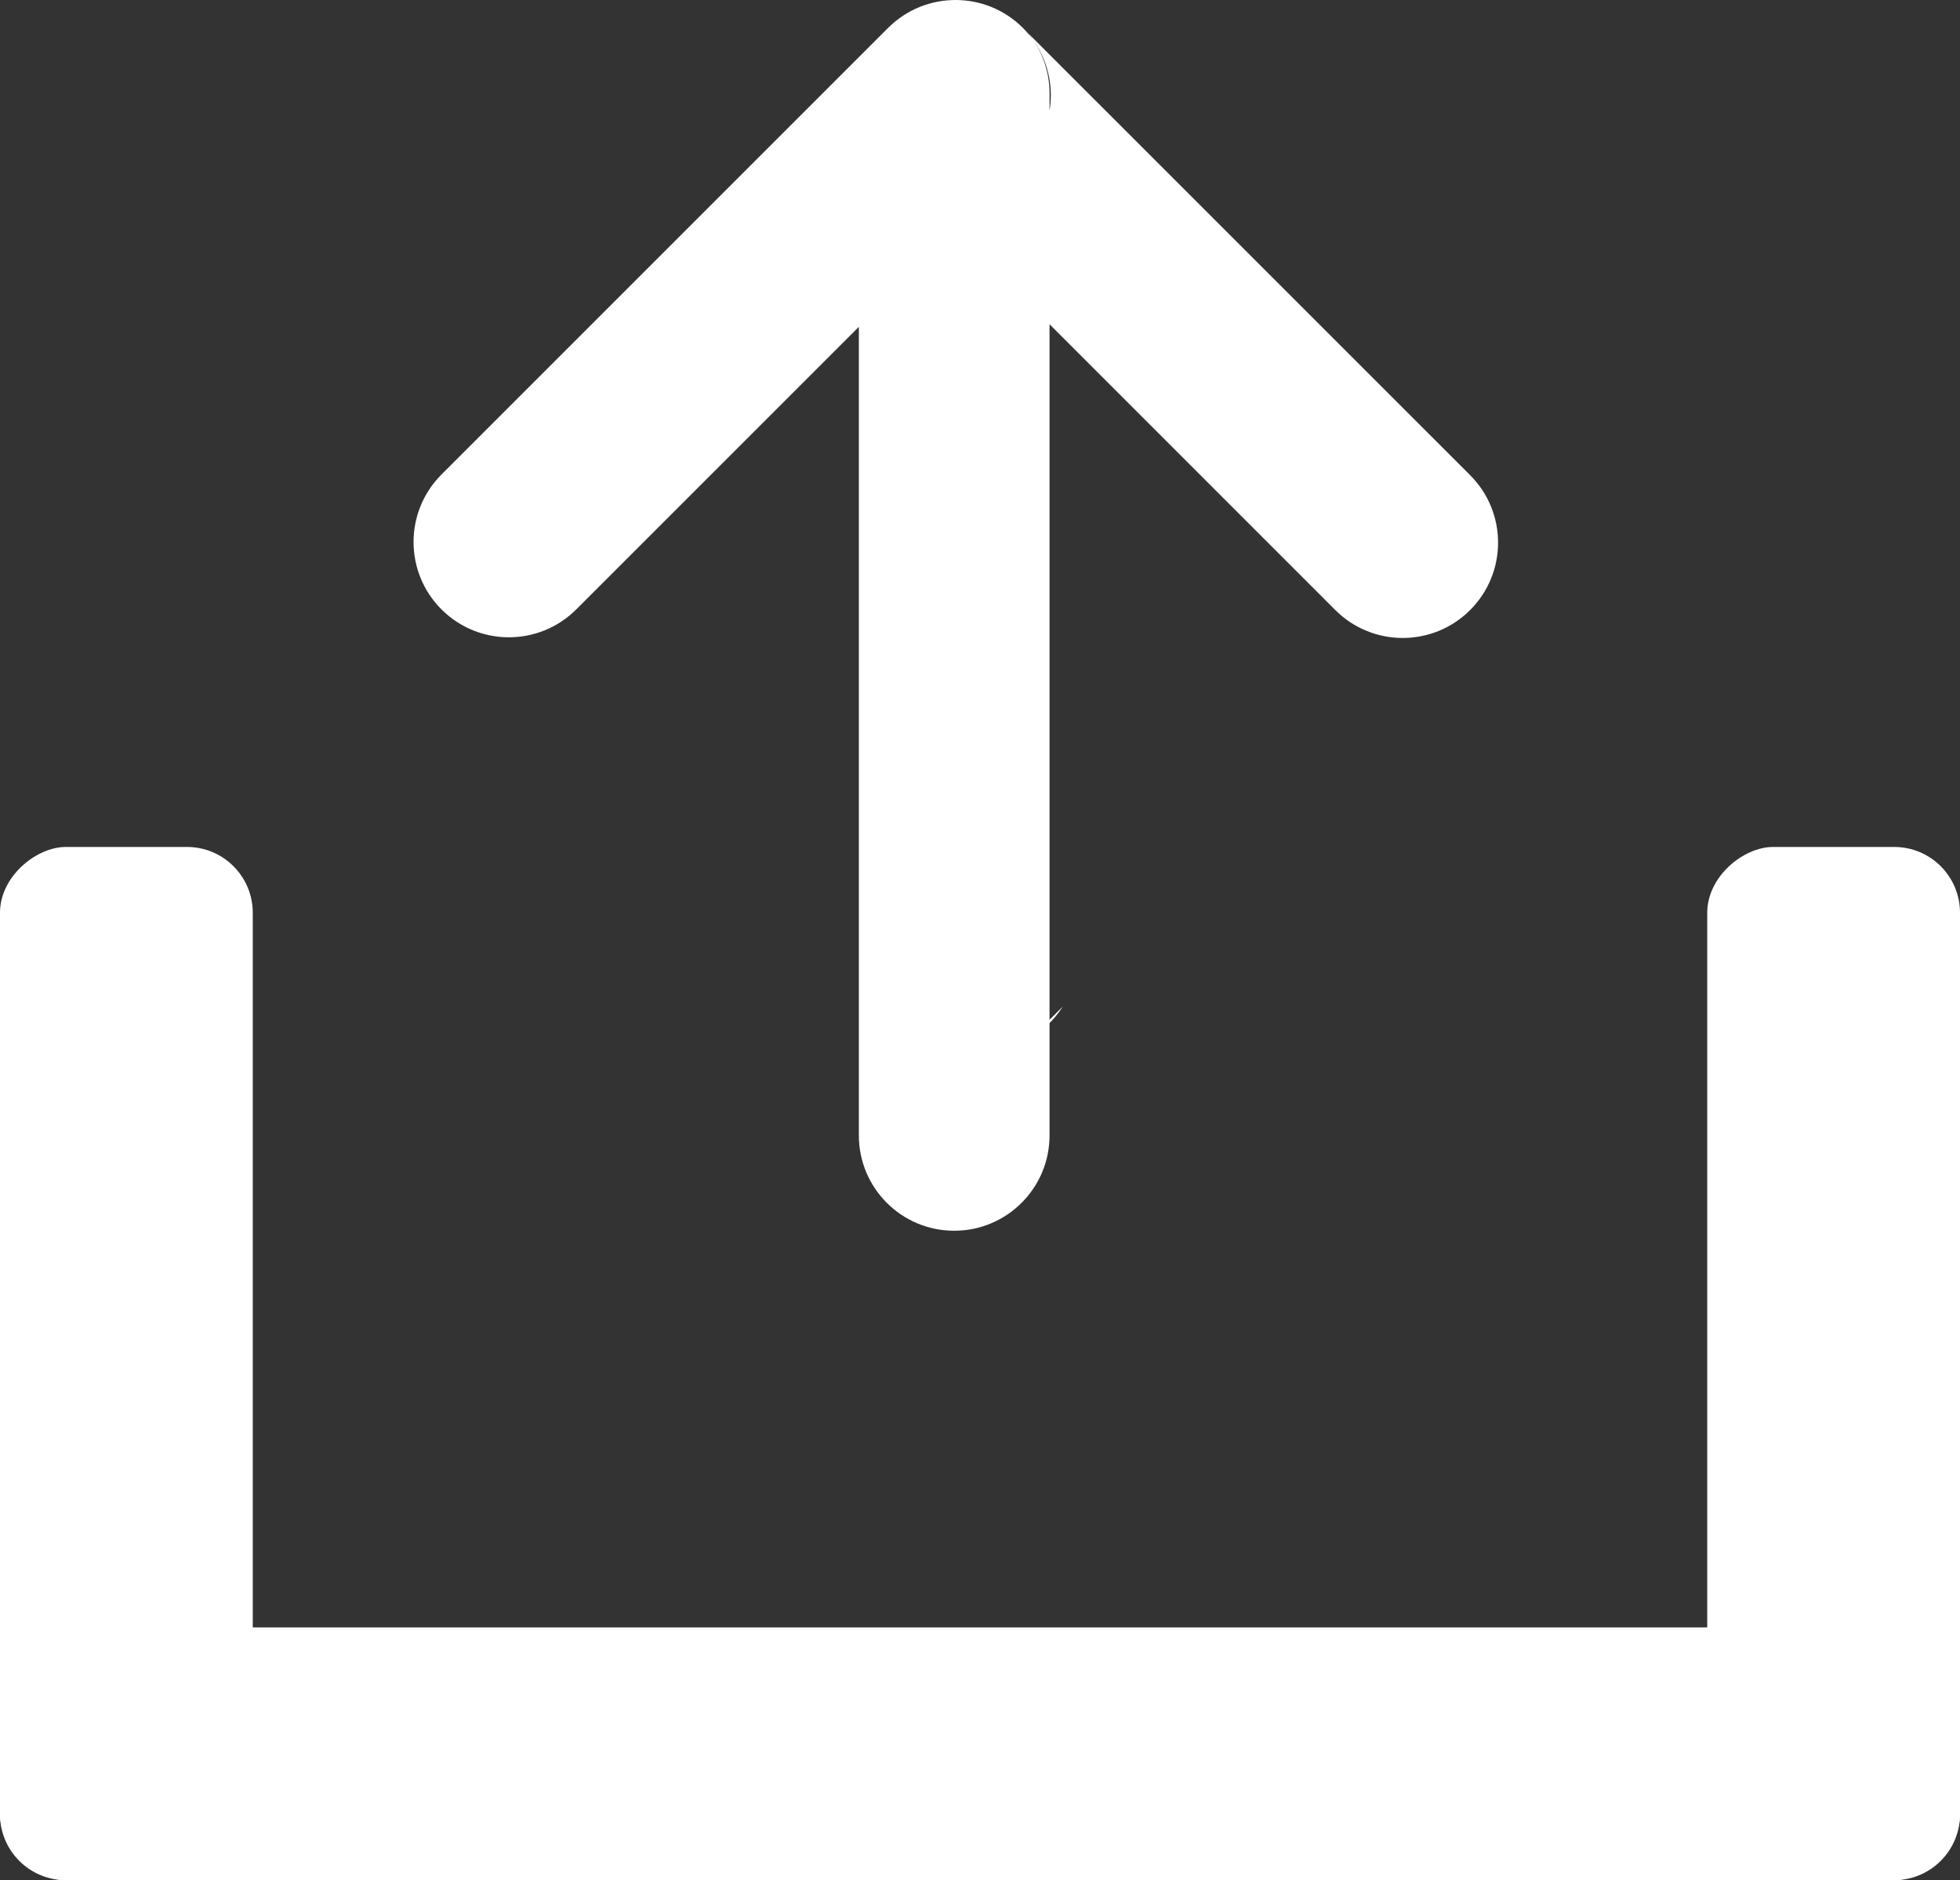 <?xml version="1.0" encoding="UTF-8"?>
<svg id="_Слой_2" data-name="Слой 2" xmlns="http://www.w3.org/2000/svg" viewBox="0 0 442 424">
  <rect x="0" y="0" width="442" height="424" fill="#333333" stroke="none"/>
  <defs>
    <style>
      .cls-1 {
        fill: #fff;
      }
    </style>
  </defs>
  <rect class="cls-1" y="367" width="442" height="57" rx="14.84" ry="14.84"/>
  <rect class="cls-1" x="-88" y="279" width="233" height="57" rx="14.84" ry="14.84" transform="translate(336 279) rotate(90)"/>
  <rect class="cls-1" x="297" y="279" width="233" height="57" rx="14.84" ry="14.84" transform="translate(721 -106) rotate(90)"/>
  <path class="cls-1" d="m239.66,227c-3.81,6.01-10.52,10-18.16,10-5.94,0-11.31-2.41-15.2-6.3-.53-.53-1.03-1.09-1.5-1.67-.5-.61-.96-1.24-1.37-1.9.63.95,1.36,1.86,2.19,2.72.12.14.25.27.38.4,8.4,8.4,22.01,8.4,30.41,0l3.25-3.25Z"/>
  <path class="cls-1" d="m93.261,122.22c0-5.5,2.1-11.01,6.29-15.2L200.271,6.3c8.4-8.4,22.01-8.4,30.41,0,.13.13.26.26.38.4.83.86,1.56,1.77,2.19,2.72,2.17,3.35,3.43,7.34,3.43,11.63v3.96c.19-1.16.29-2.34.29-3.51,0-4.22-1.23-8.45-3.72-12.08-.41-.66-.87-1.29-1.37-1.9l99.65,99.64c8.4,8.4,8.4,22.01,0,30.41-4.2,4.2-9.7,6.3-15.21,6.3-5.5,0-11-2.1-15.2-6.3l-64.44-64.45v182.93c0,11.87-9.63,21.5-21.5,21.5-5.94,0-11.31-2.41-15.2-6.3s-6.3-9.26-6.3-15.2V73.7l-63.72,63.72c-8.4,8.4-22.01,8.4-30.41,0-4.19-4.19-6.29-9.7-6.29-15.2Z"/>
  <path class="cls-1" d="m203.43,227.13c-2.49-3.63-3.72-7.86-3.72-12.08,0-1.17.1-2.35.29-3.51v3.96c0,4.29,1.26,8.28,3.43,11.63Z"/>
  <path class="cls-1" d="m200,215.5c0,4.29,1.26,8.28,3.43,11.63-2.49-3.63-3.72-7.86-3.72-12.08,0-1.17.1-2.35.29-3.51v3.96Z"/>
  <path class="cls-1" d="m205.62,229.85l-.82-.82c-.5-.61-.96-1.24-1.37-1.9.63.95,1.36,1.86,2.19,2.72Z"/>
</svg>